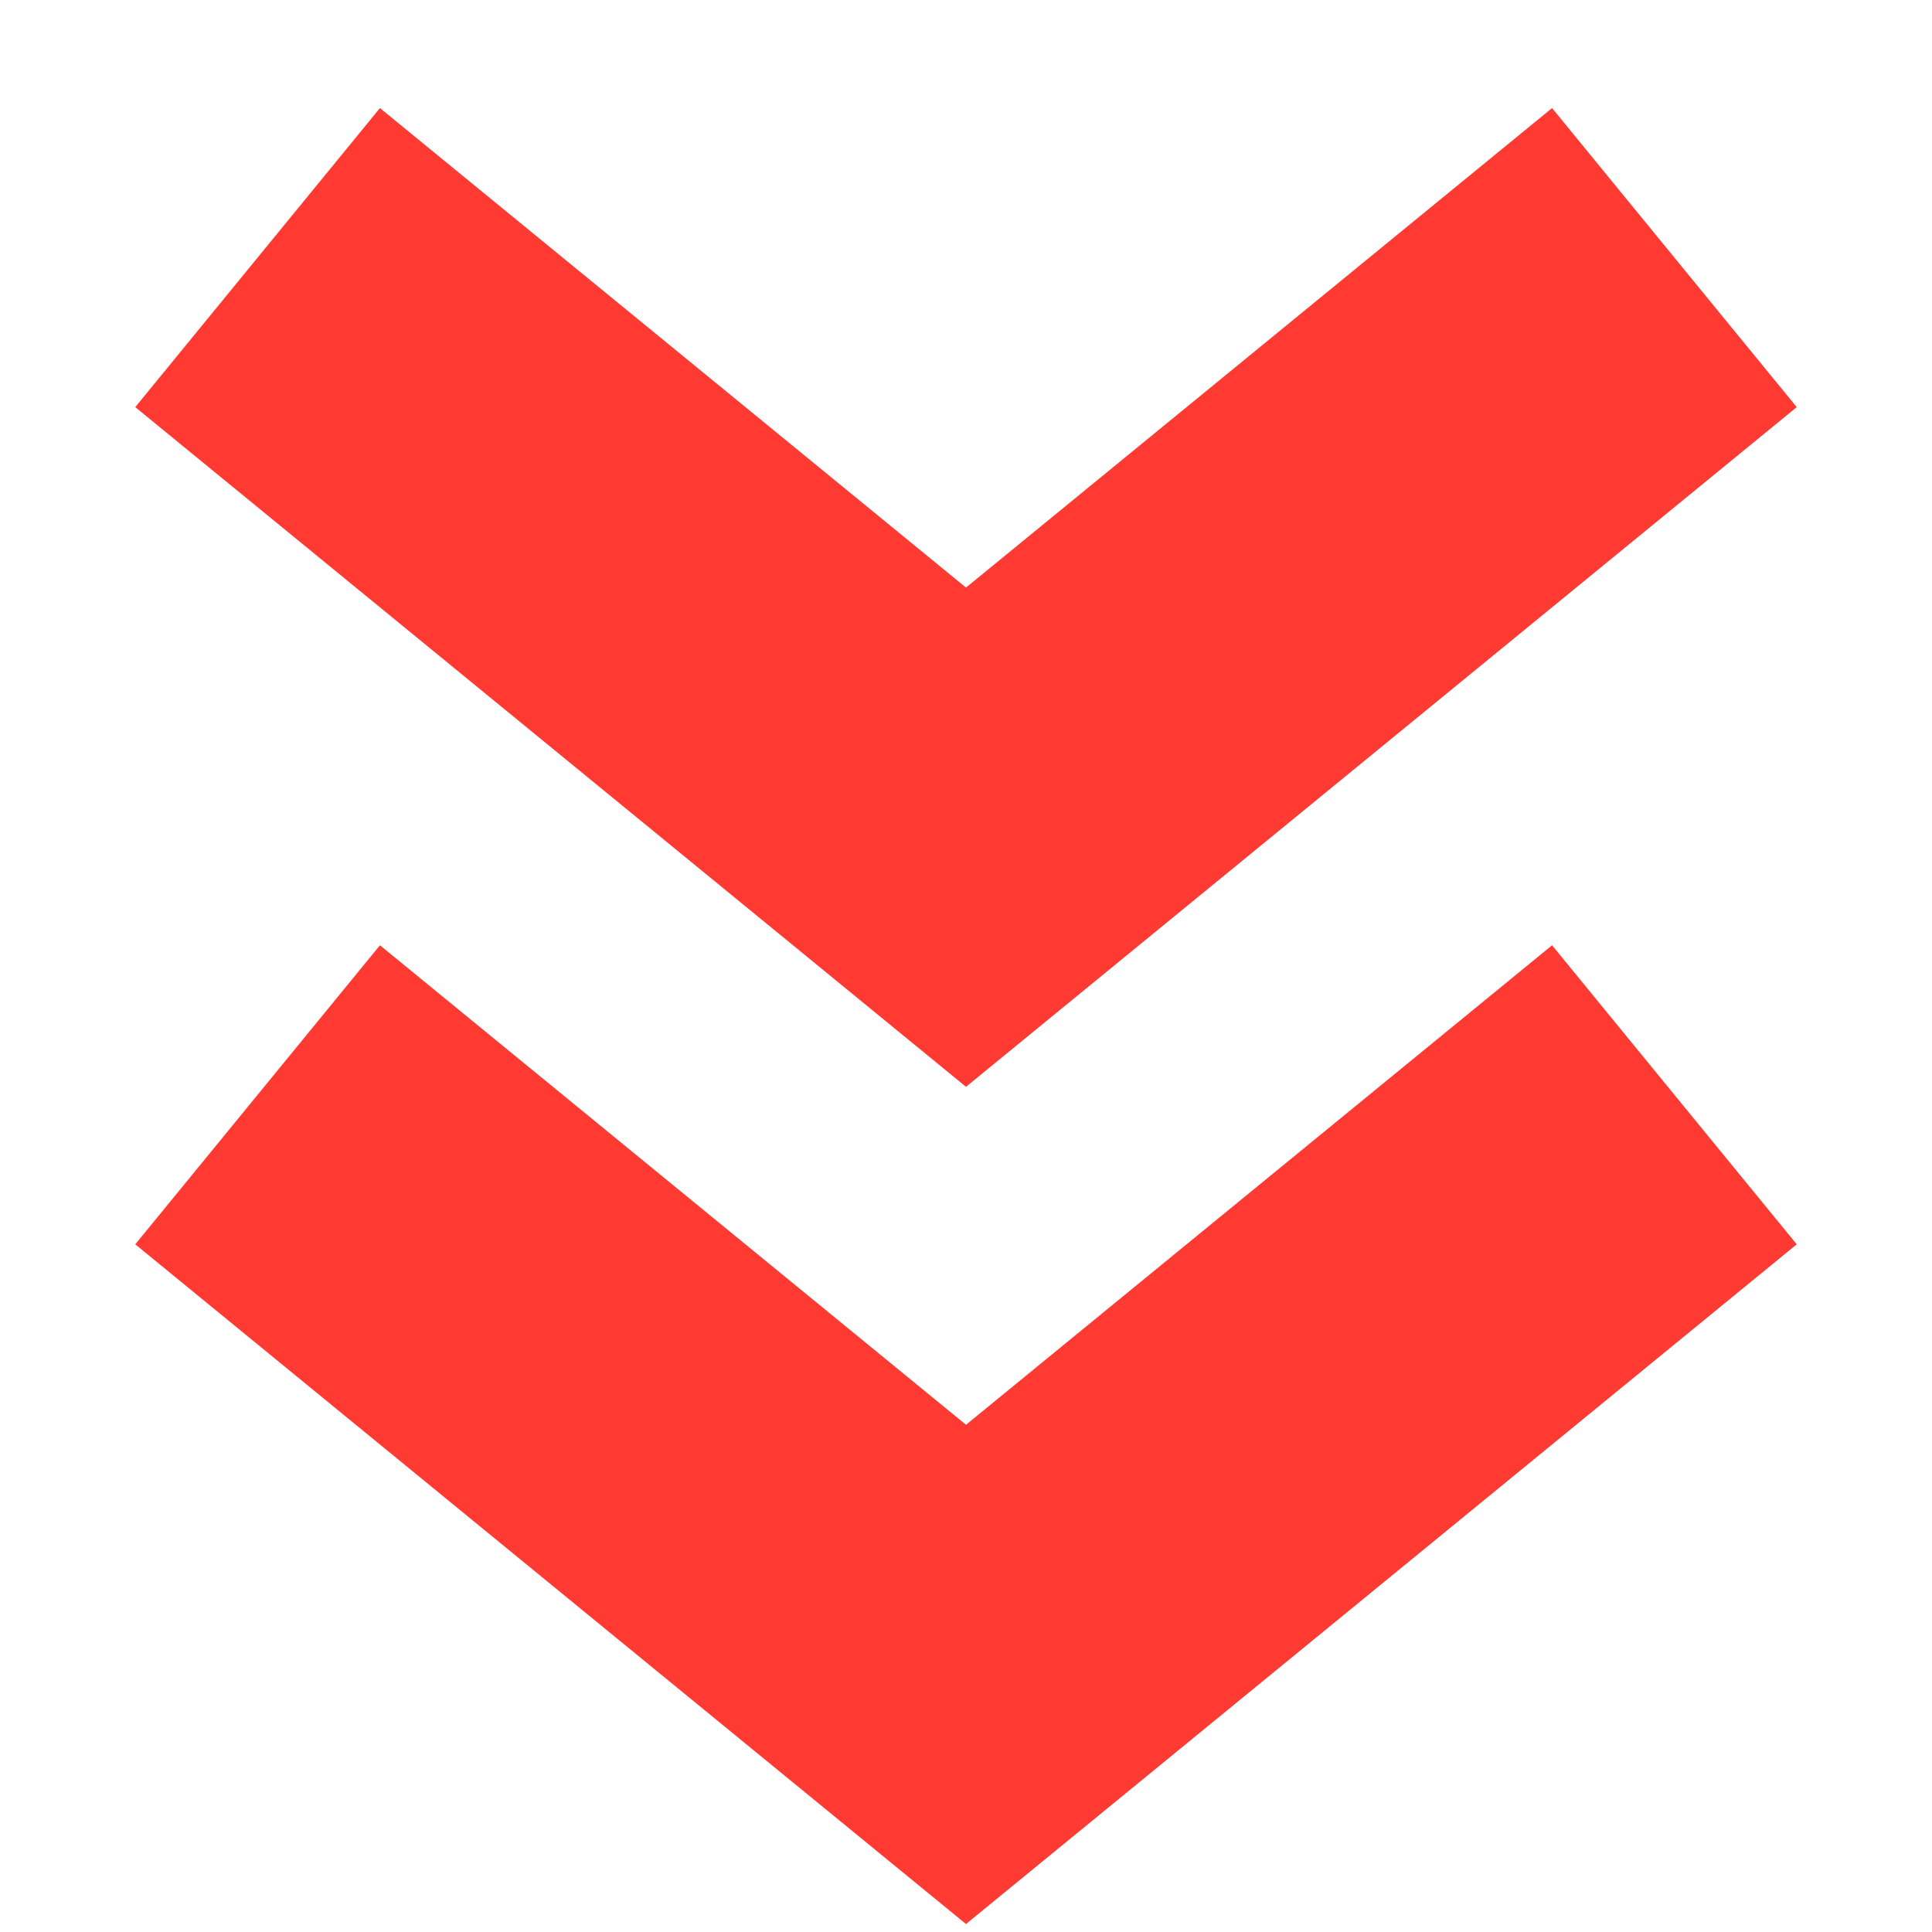 <svg width="24" height="24" viewBox="0 0 24 24" fill="none" xmlns="http://www.w3.org/2000/svg">
<path d="M3.2 3.2L12 10.4L20.8 3.2" stroke="#FF3A33" stroke-width="4.8"/>
<path d="M3.2 13.6L12 20.8L20.8 13.6" stroke="#FF3A33" stroke-width="4.8"/>
</svg>
